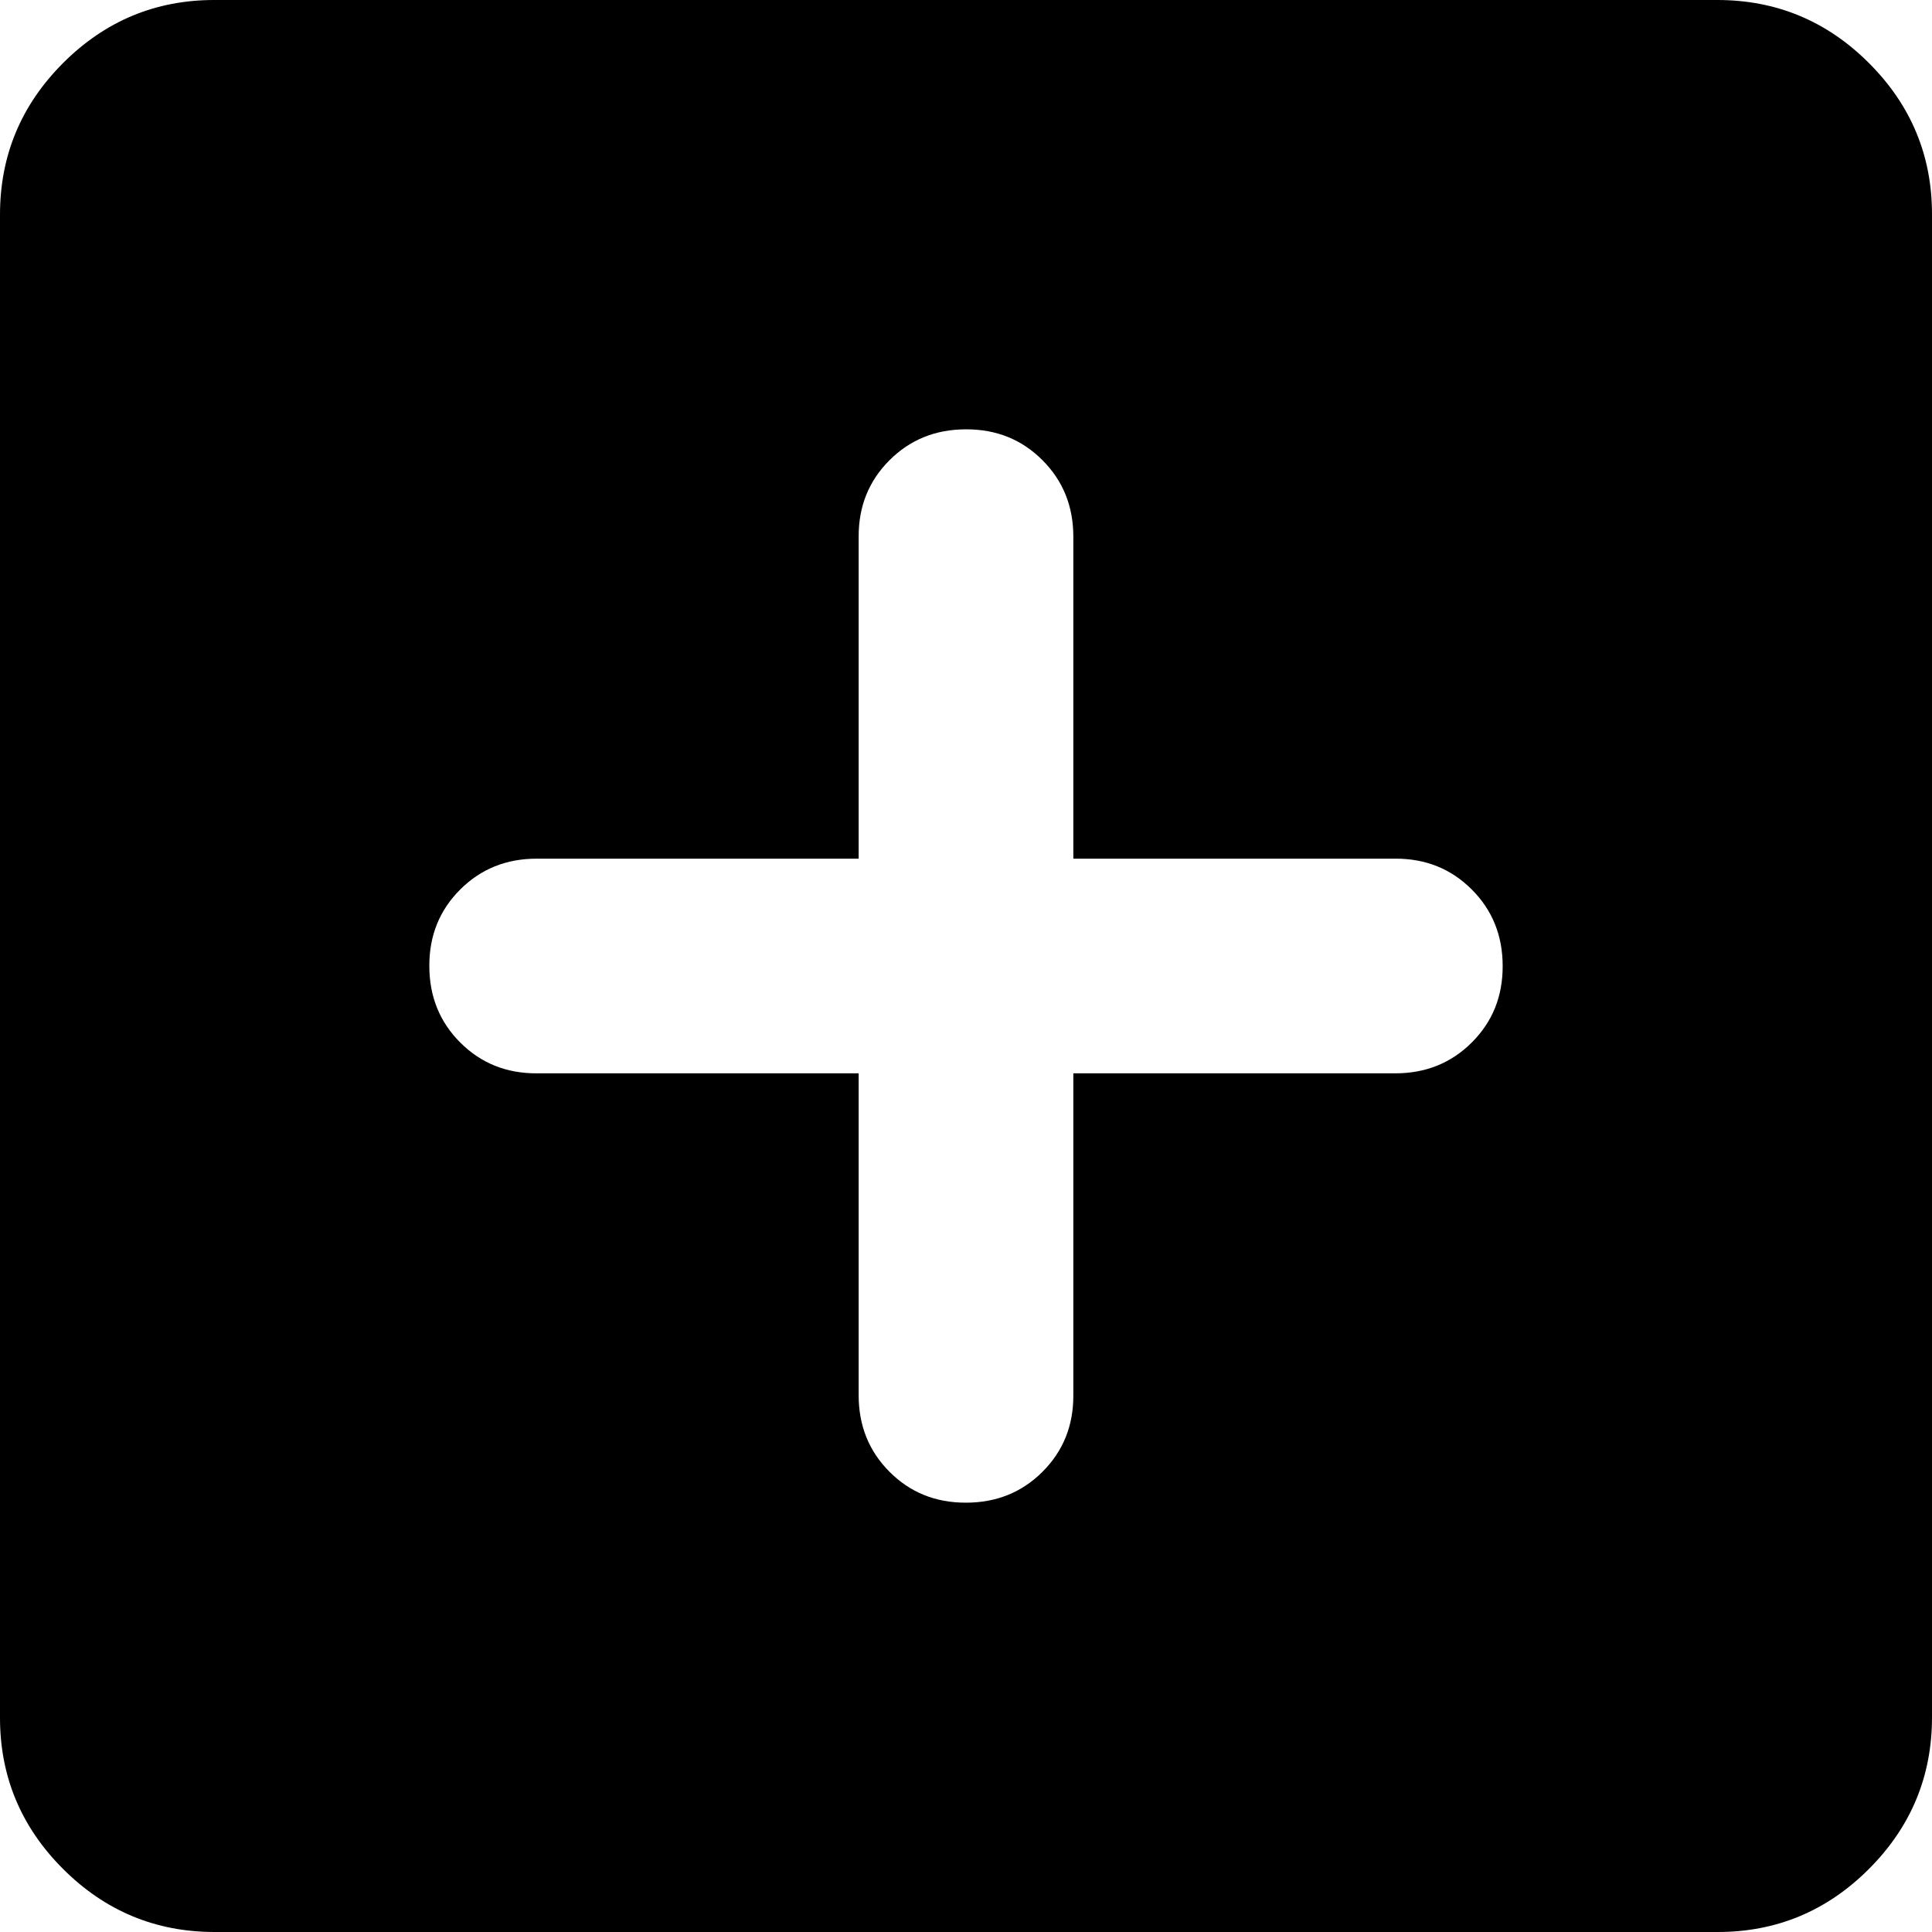 <svg width="18" height="18" viewBox="0 0 18 18" fill="none" xmlns="http://www.w3.org/2000/svg">
<path d="M9 14C9.283 14 9.521 13.904 9.713 13.712C9.905 13.52 10.001 13.283 10 13V10H13C13.283 10 13.521 9.904 13.713 9.712C13.905 9.52 14.001 9.283 14 9C14 8.717 13.904 8.479 13.712 8.287C13.52 8.095 13.283 7.999 13 8H10V5C10 4.717 9.904 4.479 9.712 4.287C9.52 4.095 9.283 3.999 9 4C8.717 4 8.479 4.096 8.287 4.288C8.095 4.48 7.999 4.717 8 5V8H5C4.717 8 4.479 8.096 4.287 8.288C4.095 8.48 3.999 8.717 4 9C4 9.283 4.096 9.521 4.288 9.713C4.48 9.905 4.717 10.001 5 10H8V13C8 13.283 8.096 13.521 8.288 13.713C8.48 13.905 8.717 14.001 9 14ZM2 18C1.45 18 0.979 17.804 0.587 17.412C0.195 17.02 -0.001 16.549 1.69779e-06 16V2C1.69779e-06 1.45 0.196 0.979 0.588 0.587C0.98 0.195 1.451 -0.001 2 1.69779e-06H16C16.55 1.69779e-06 17.021 0.196 17.413 0.588C17.805 0.98 18.001 1.451 18 2V16C18 16.55 17.804 17.021 17.412 17.413C17.02 17.805 16.549 18.001 16 18H2Z" fill="black"/>
</svg>
